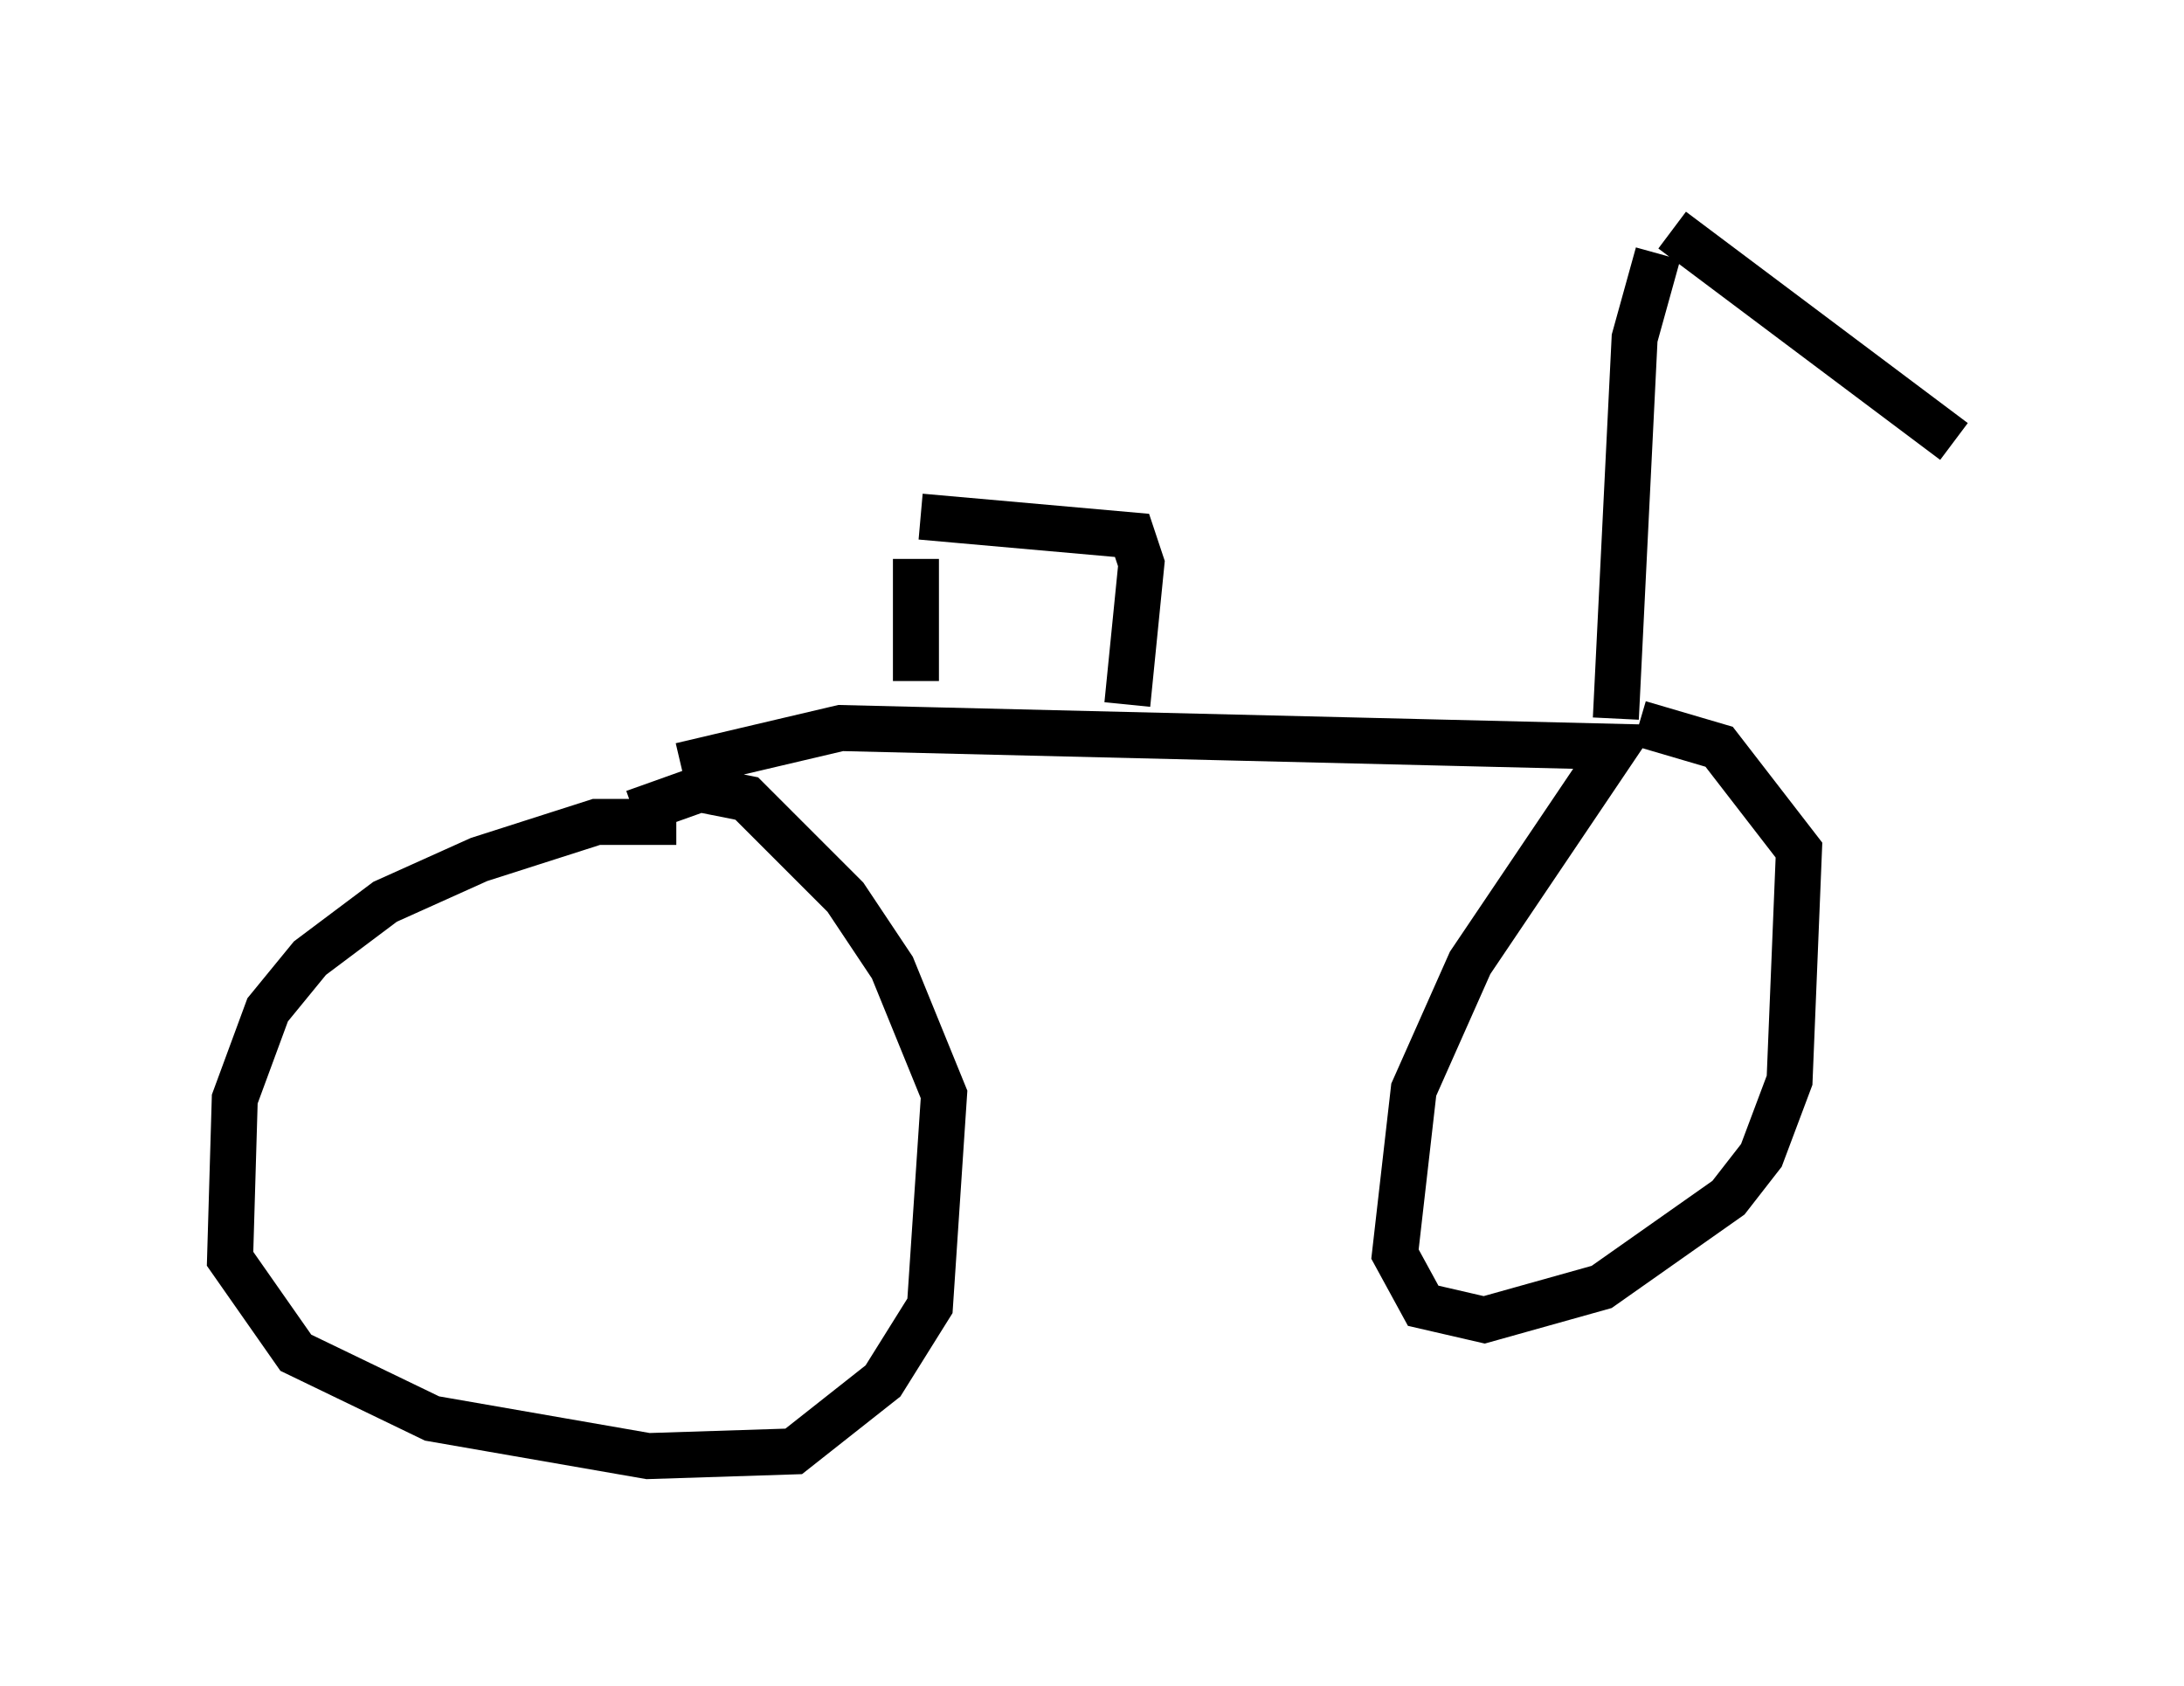 <?xml version="1.0" encoding="utf-8" ?>
<svg baseProfile="full" height="36.644" version="1.1" width="47.465" xmlns="http://www.w3.org/2000/svg" xmlns:ev="http://www.w3.org/2001/xml-events" xmlns:xlink="http://www.w3.org/1999/xlink"><defs /><rect fill="white" height="36.644" width="47.465" x="0" y="0" /><path d="M15.821, 18.271 m-1.123, -0.408 l-1.735, 0.0 -2.552, 0.817 l-2.042, 0.919 -1.633, 1.225 l-0.919, 1.123 -0.715, 1.94 l-0.102, 3.471 1.429, 2.042 l2.96, 1.429 4.696, 0.817 l3.165, -0.102 1.94, -1.531 l1.021, -1.633 0.306, -4.594 l-1.123, -2.756 -1.021, -1.531 l-2.144, -2.144 -1.021, -0.204 l-1.429, 0.51 m1.021, -1.021 l3.471, -0.817 16.844, 0.408 l-3.165, 4.696 -1.225, 2.756 l-0.408, 3.573 0.613, 1.123 l1.327, 0.306 2.552, -0.715 l2.756, -1.94 0.715, -0.919 l0.613, -1.633 0.204, -5.002 l-1.735, -2.246 -1.735, -0.51 m-15.721, -3.573 l0.0, 2.654 m0.102, -3.573 l4.594, 0.408 0.204, 0.613 l-0.306, 3.063 m10.617, 0.306 l0.408, -8.269 0.51, -1.838 m0.306, -0.51 l6.125, 4.594 " fill="none" stroke="black" stroke-width="1" /></svg>